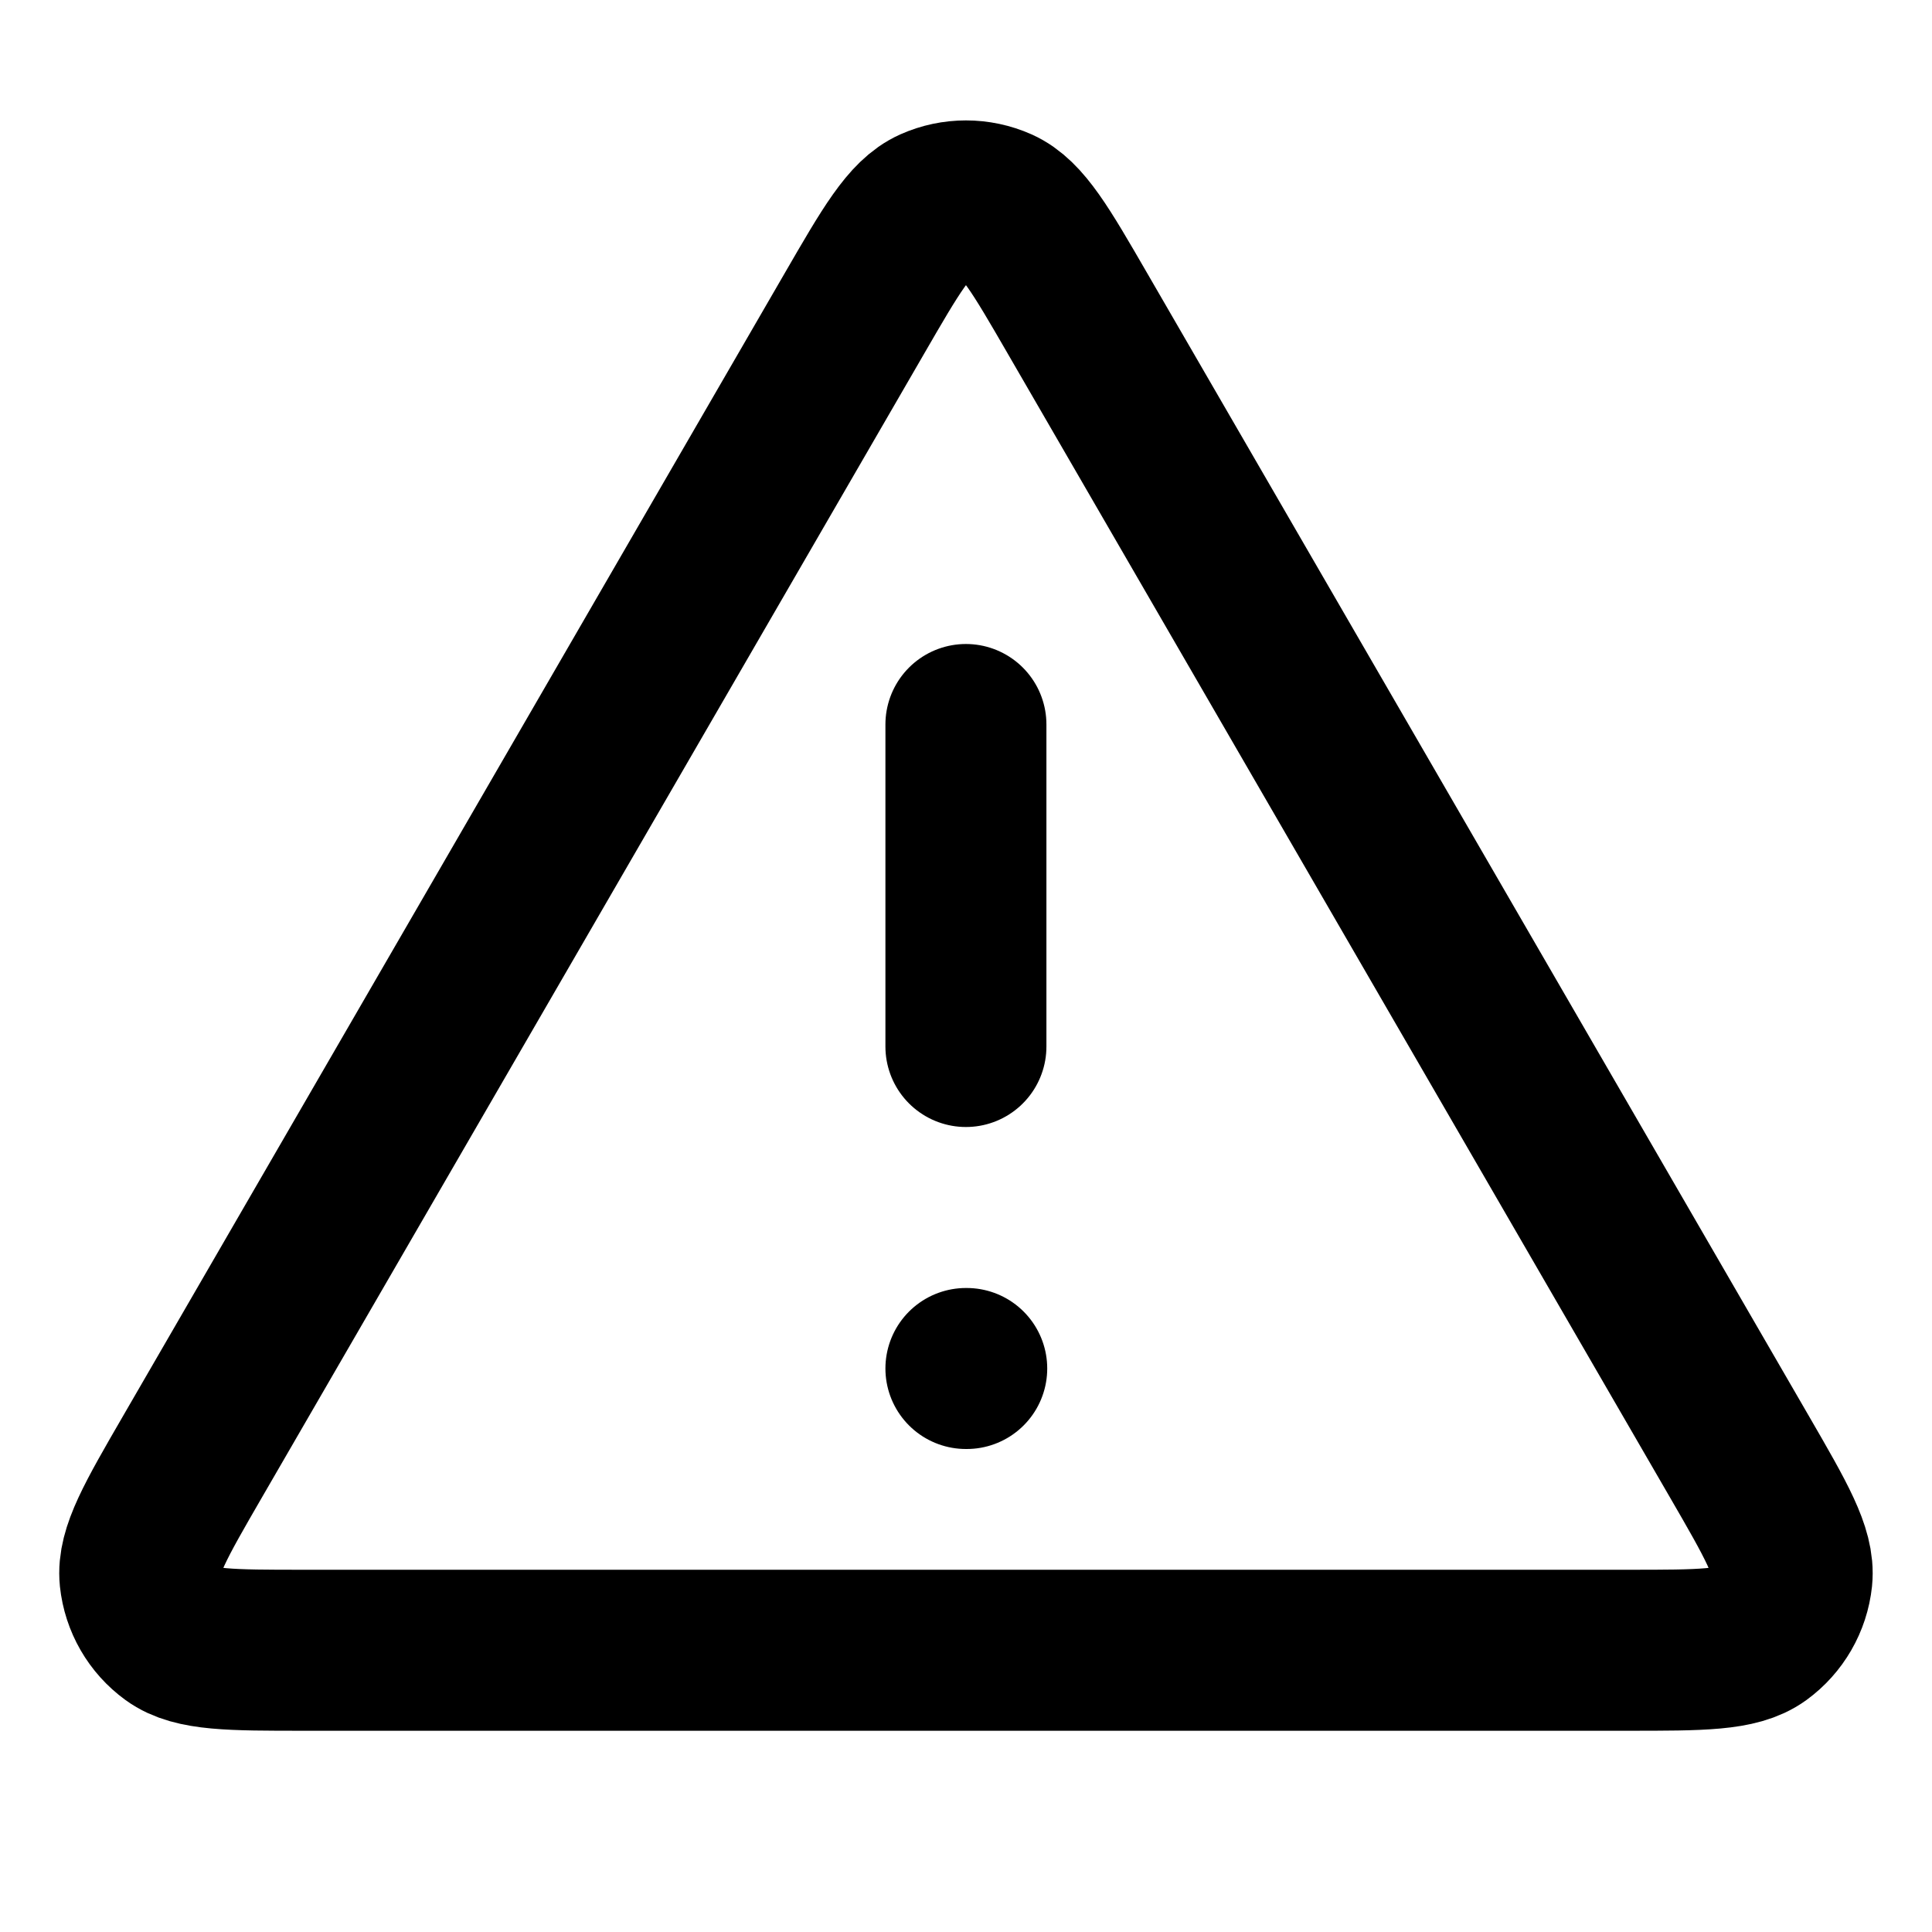 <?xml version="1.0" encoding="UTF-8"?>
<svg width="24px" height="24px" viewBox="0 0 24 24" version="1.1" xmlns="http://www.w3.org/2000/svg" xmlns:xlink="http://www.w3.org/1999/xlink">
    <title>alert-triangle</title>
    <g id="Line-icons" stroke="none" stroke-width="1" fill="none" fill-rule="evenodd" stroke-linecap="round" stroke-linejoin="round">
        <g id="Alerts-&amp;-feedback" transform="translate(-64, -316)" fill-rule="nonzero" stroke="#000000" stroke-width="2">
            <g id="Icon" transform="translate(65.736, 318.496)">
                <path d="M0.654,15.602 L8.879,1.396 C9.333,0.611 9.561,0.218 9.857,0.086 C10.116,-0.029 10.411,-0.029 10.67,0.086 C10.966,0.218 11.194,0.611 11.648,1.396 L19.873,15.602 C20.329,16.39 20.557,16.784 20.524,17.108 C20.494,17.39 20.346,17.646 20.117,17.813 C19.854,18.004 19.399,18.004 18.488,18.004 L2.039,18.004 C1.128,18.004 0.673,18.004 0.41,17.813 C0.18,17.646 0.033,17.39 0.003,17.108 C-0.03,16.784 0.198,16.39 0.654,15.602 Z"></path>
                <path d="M10.263,10.504 L10.263,6.504 M10.263,14.504 L10.273,14.504"></path>
            </g>
        </g>
    </g>
</svg>